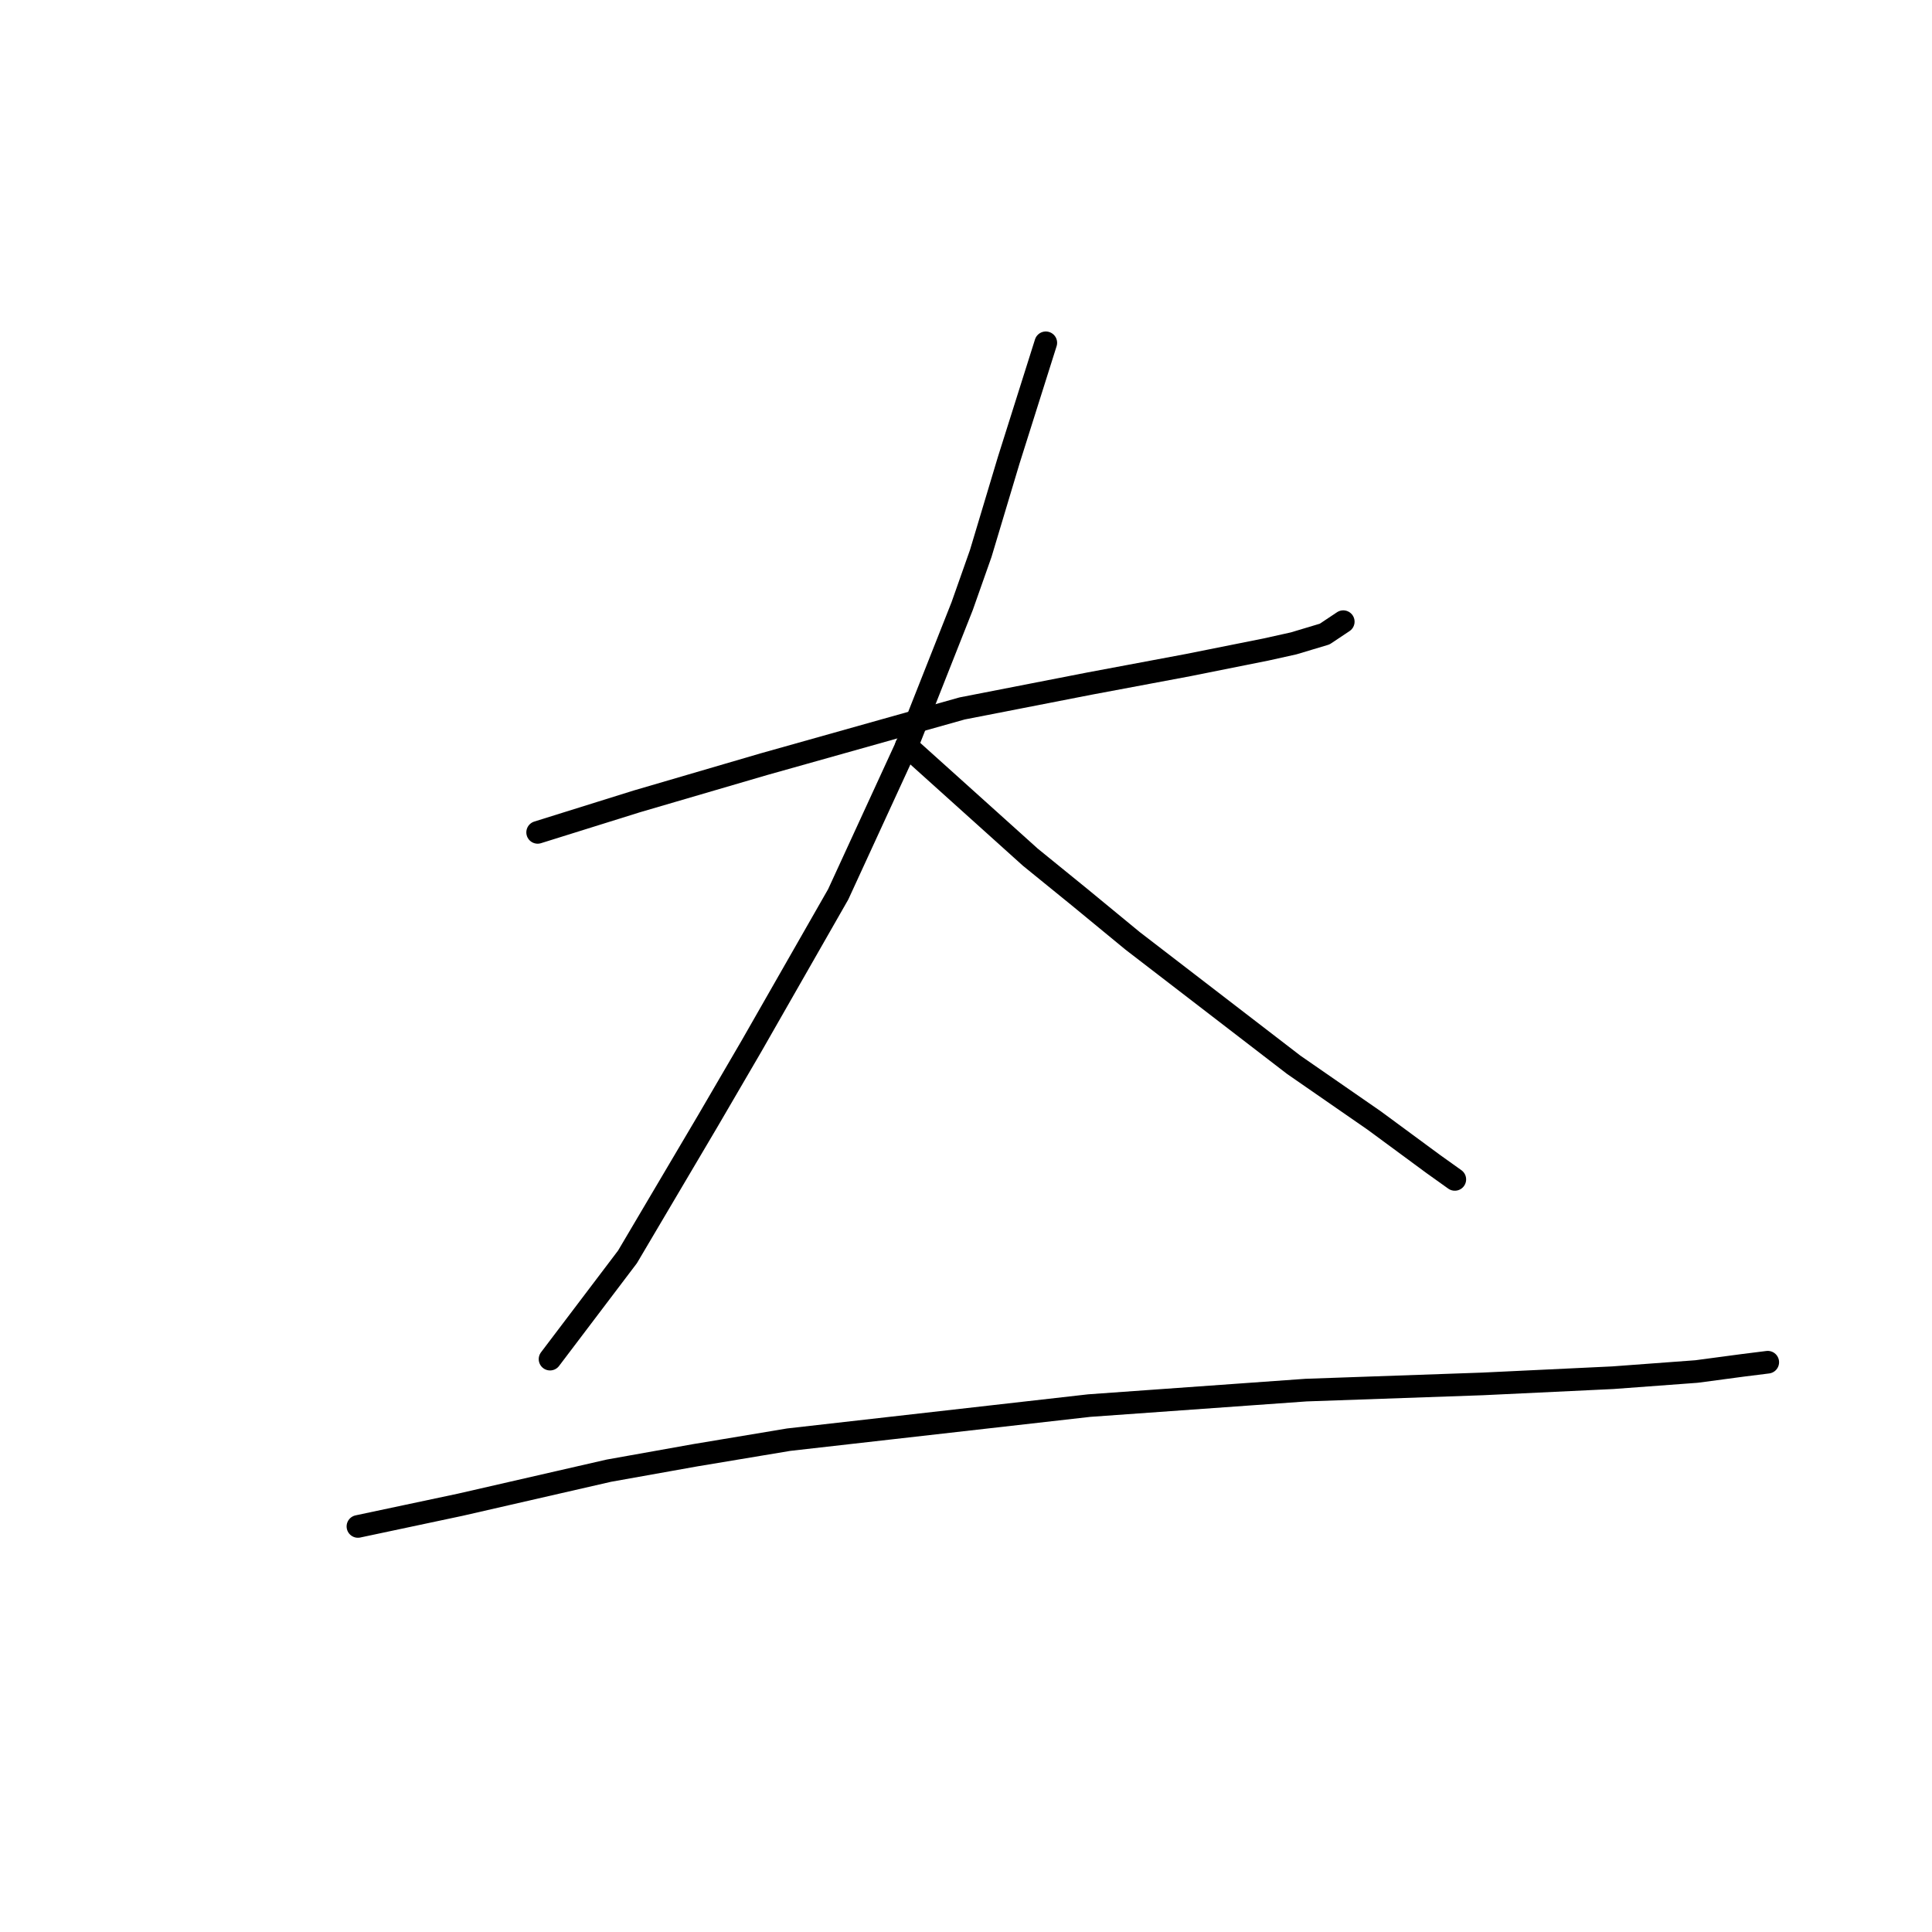 <?xml version="1.0" standalone="no"?>
    <svg width="256" height="256" xmlns="http://www.w3.org/2000/svg" version="1.1">
    <polyline stroke="black" stroke-width="3" stroke-linecap="round" fill="transparent" stroke-linejoin="round" points="71.241 110.294 84.379 106.188 101.212 101.261 127.489 93.871 144.322 90.586 157.46 88.123 167.725 86.07 171.42 85.249 175.526 84.017 177.989 82.375 177.989 82.375 " />
        <polyline stroke="black" stroke-width="3" stroke-linecap="round" fill="transparent" stroke-linejoin="round" points="138.574 45.423 133.647 61.025 129.952 73.342 127.489 80.322 120.509 97.976 111.066 118.505 99.57 138.623 93.822 148.477 83.147 166.542 72.883 180.091 72.883 180.091 " />
        <polyline stroke="black" stroke-width="3" stroke-linecap="round" fill="transparent" stroke-linejoin="round" points="120.098 98.798 136.521 113.578 143.09 118.916 150.07 124.663 171.42 141.086 182.095 148.477 189.896 154.225 192.77 156.277 192.77 156.277 " />
        <polyline stroke="black" stroke-width="3" stroke-linecap="round" fill="transparent" stroke-linejoin="round" points="47.427 202.261 60.976 199.387 80.684 194.871 92.18 192.818 104.497 190.765 144.322 186.249 173.062 184.196 196.465 183.375 213.709 182.554 224.794 181.733 230.953 180.912 234.237 180.501 234.237 180.501 " />
        </svg>